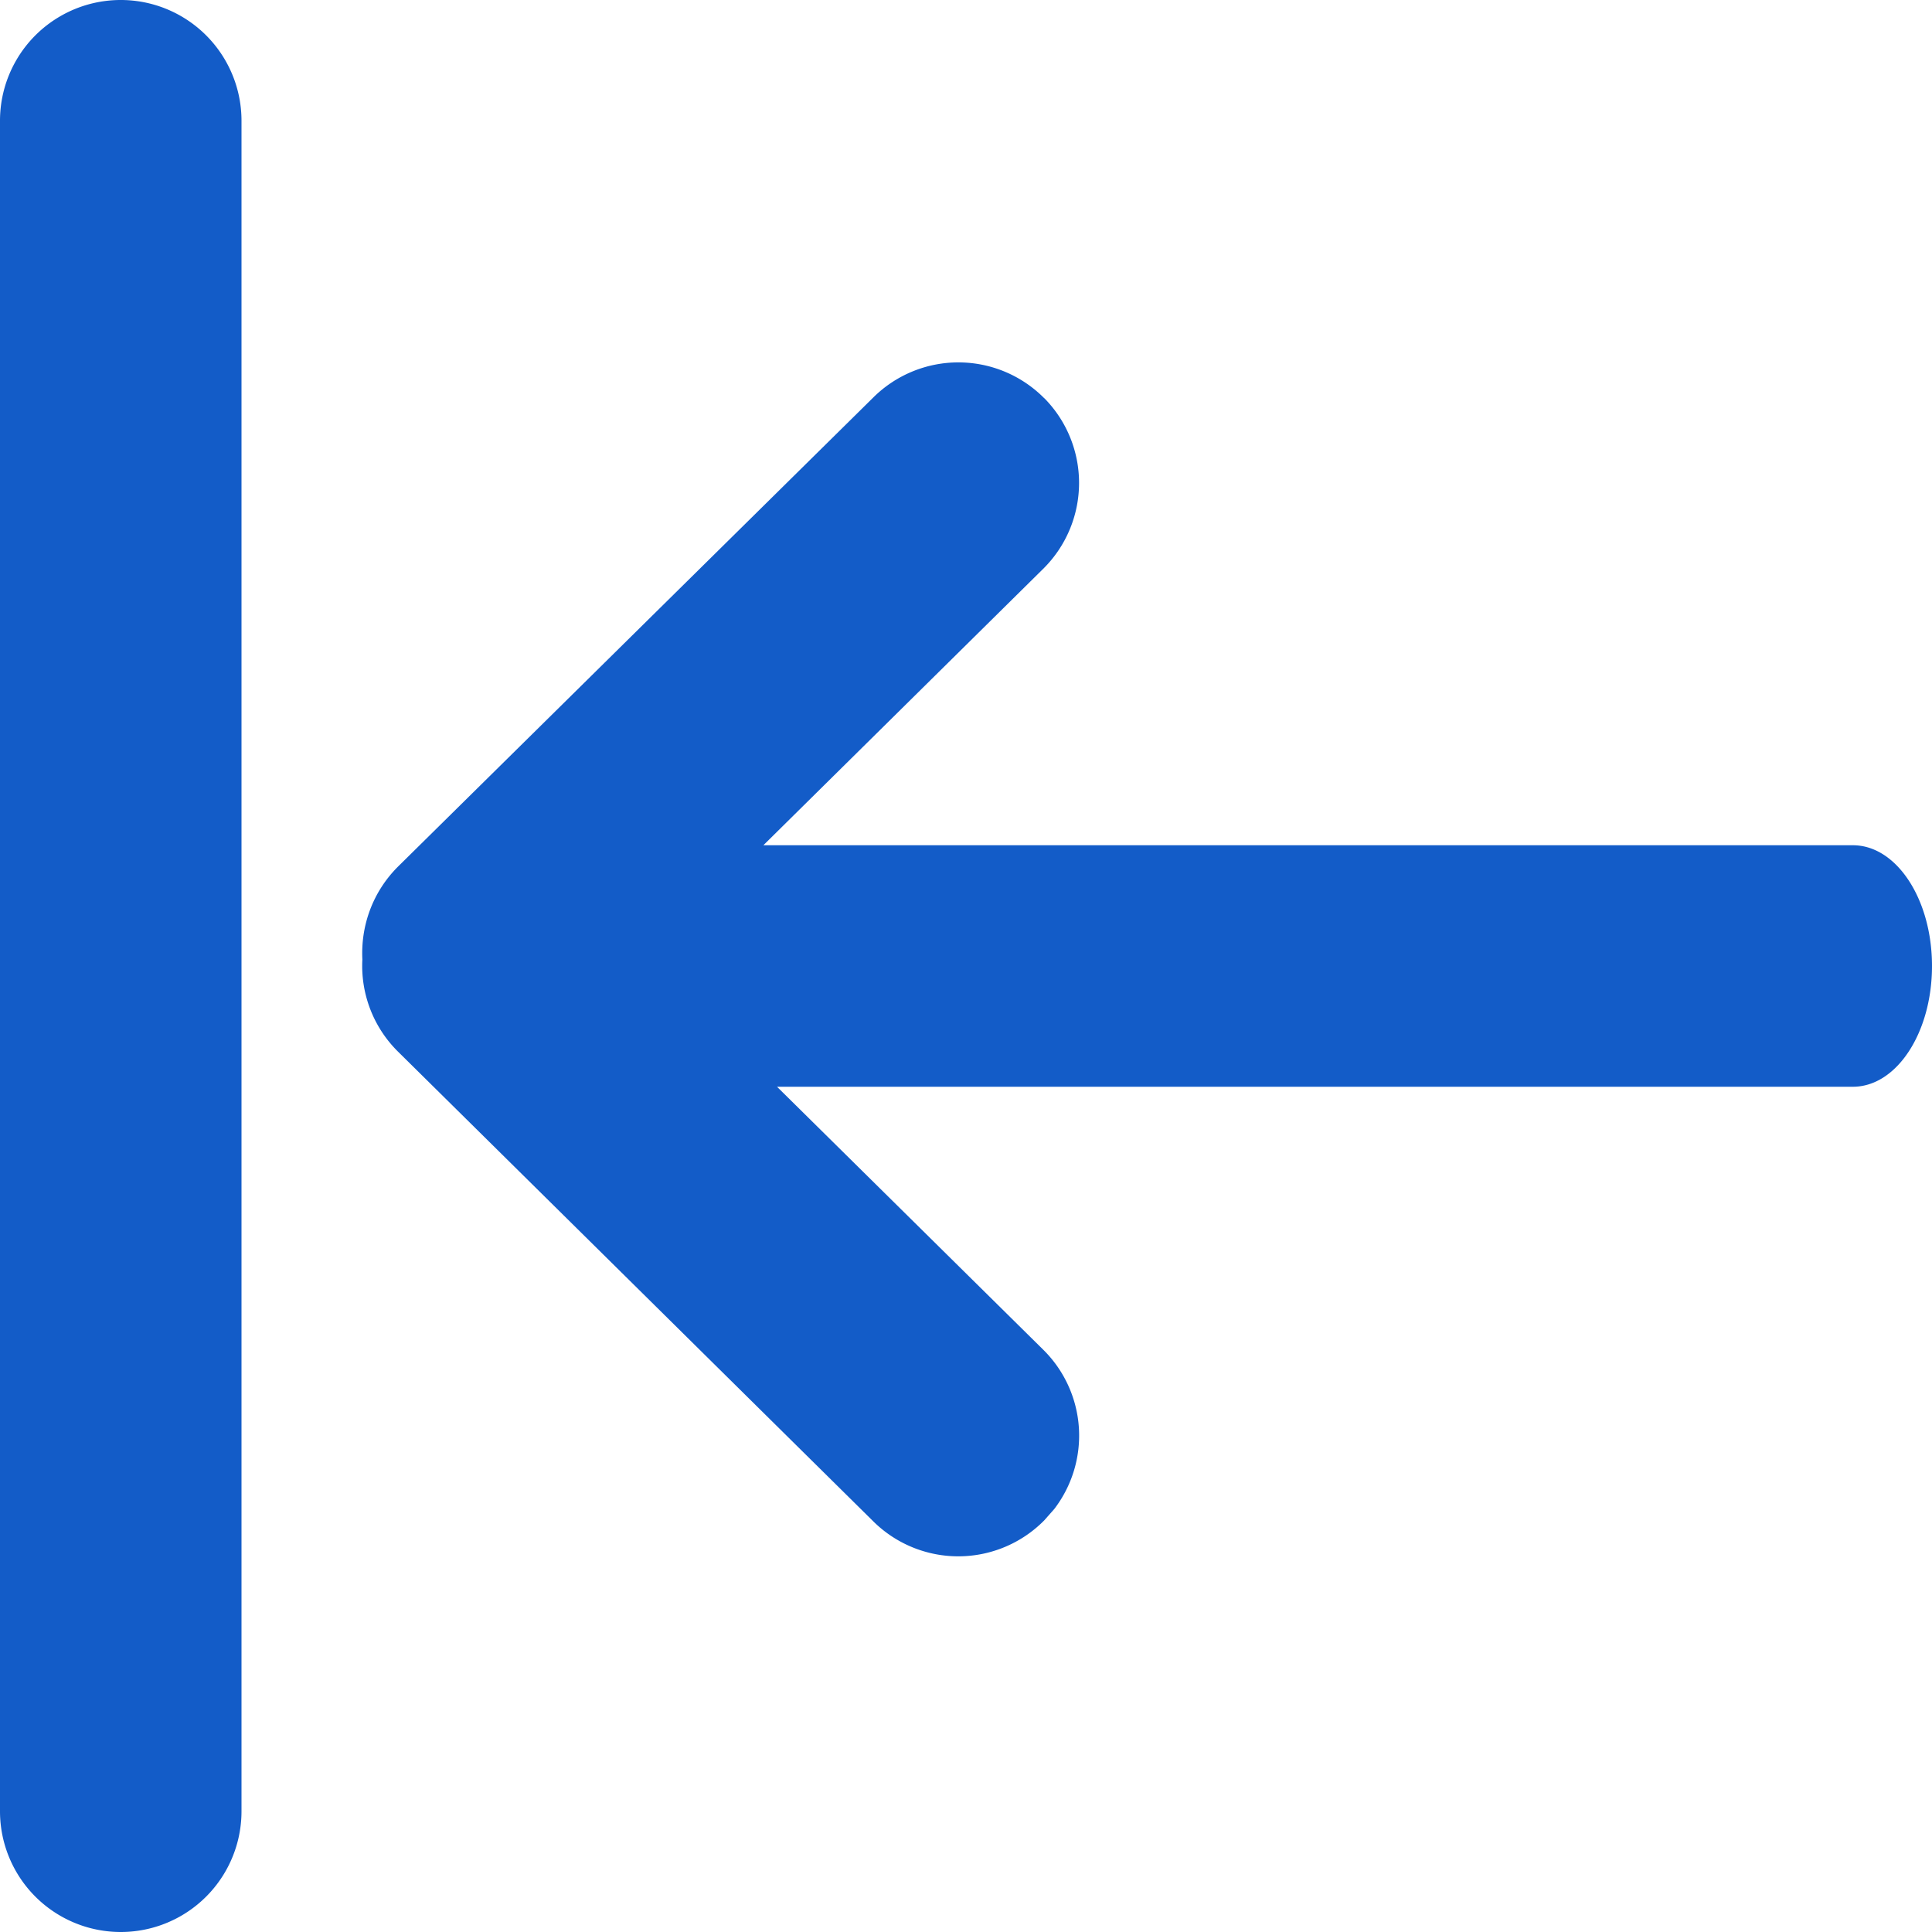 <svg xmlns="http://www.w3.org/2000/svg" width="16" height="16" viewBox="0 0 16 16">
    <g fill="#135CC8" fill-rule="nonzero">
        <path d="M8.648 3.297a1 1 0 0 1-.009 1.414L6.322 7h9.023c.362 0 .655.448.655 1s-.293 1-.655 1h-8.91l2.204 2.177a1 1 0 0 1 .092 1.32l-.083.094a1 1 0 0 1-1.414.01L3.297 8.71a.998.998 0 0 1-.296-.764c-.014-.28.085-.56.296-.77L7.234 3.29a1 1 0 0 1 1.414.008zM0 1v14a1 1 0 0 0 2 0V1a1 1 0 1 0-2 0z"/>
    </g>
</svg>
